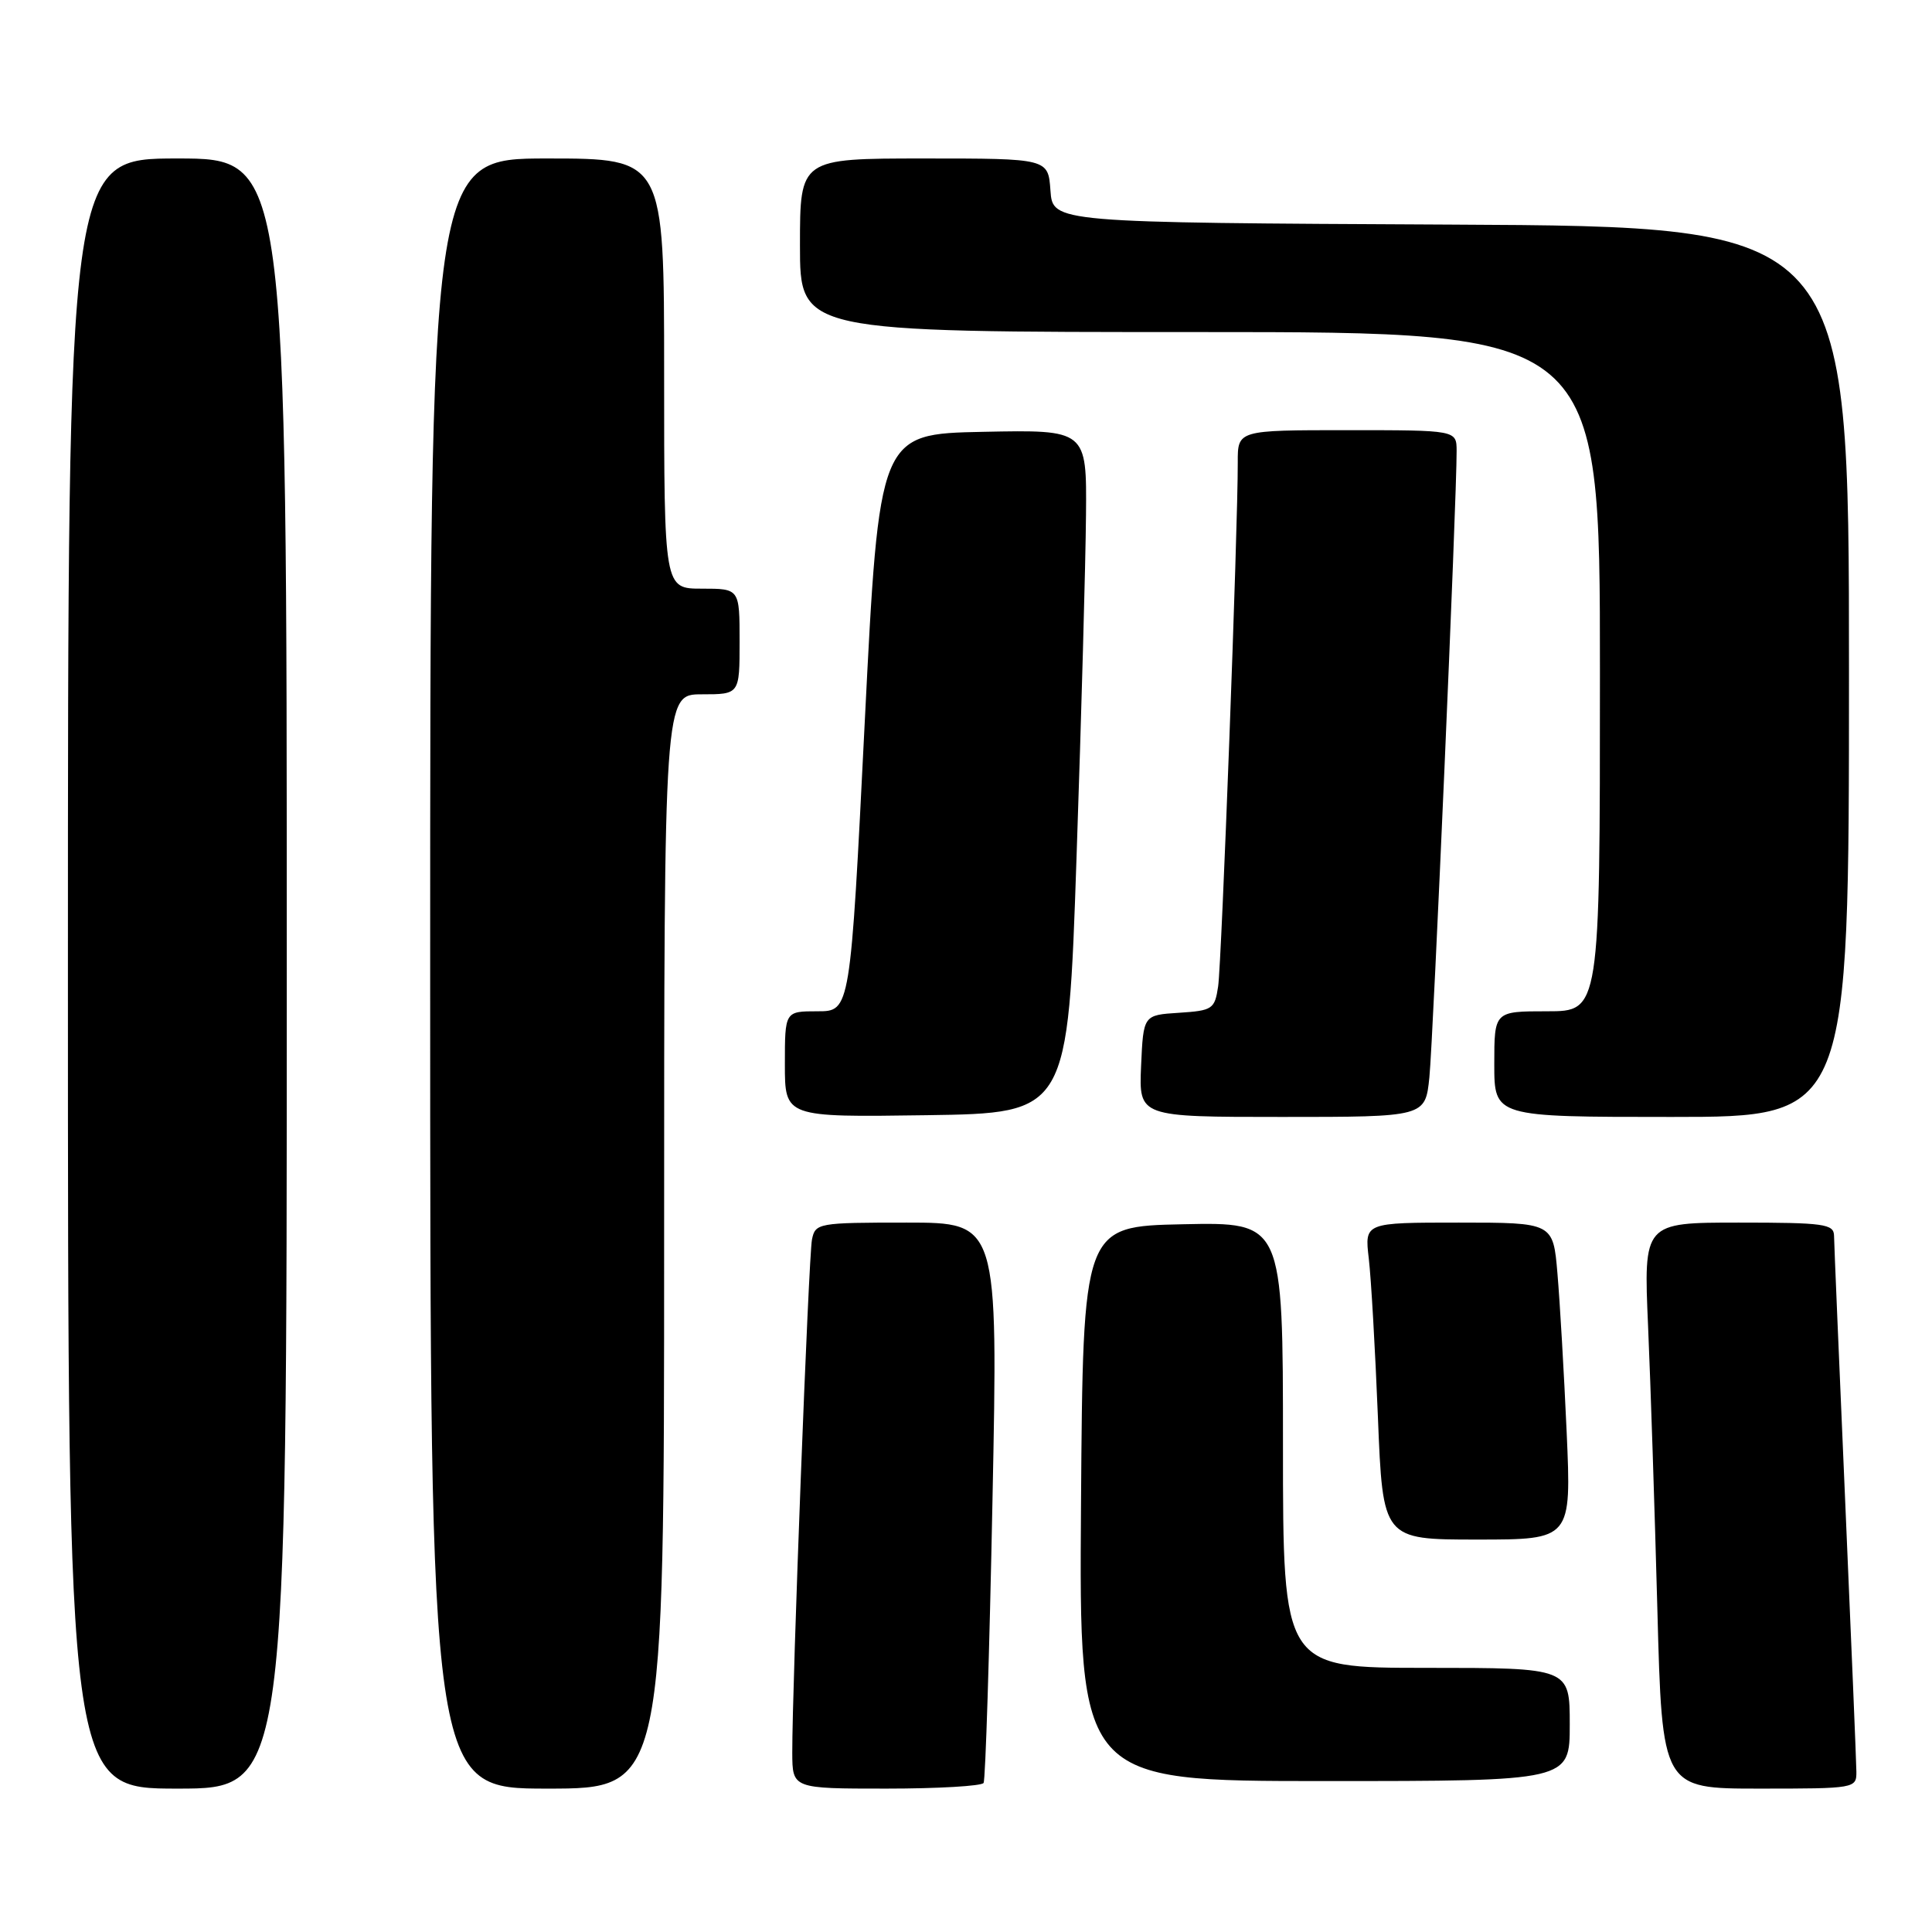 <?xml version="1.0" encoding="UTF-8" standalone="no"?>
<!DOCTYPE svg PUBLIC "-//W3C//DTD SVG 1.1//EN" "http://www.w3.org/Graphics/SVG/1.1/DTD/svg11.dtd" >
<svg xmlns="http://www.w3.org/2000/svg" xmlns:xlink="http://www.w3.org/1999/xlink" version="1.1" viewBox="0 0 256 256">
 <g >
 <path fill="currentColor"
d=" M 38.00 129.00 C 38.00 21.00 38.00 21.00 23.50 21.00 C 9.00 21.00 9.00 21.00 9.00 129.00 C 9.00 237.00 9.00 237.00 23.50 237.00 C 38.00 237.00 38.00 237.00 38.00 129.00 Z  M 88.00 164.50 C 88.00 92.00 88.00 92.00 93.00 92.00 C 98.00 92.00 98.00 92.00 98.00 85.00 C 98.00 78.00 98.00 78.00 93.00 78.00 C 88.00 78.00 88.00 78.00 88.00 49.50 C 88.00 21.00 88.00 21.00 72.50 21.00 C 57.00 21.00 57.00 21.00 57.00 129.00 C 57.00 237.00 57.00 237.00 72.50 237.00 C 88.00 237.00 88.00 237.00 88.00 164.50 Z  M 130.33 236.25 C 130.58 235.84 131.11 218.96 131.51 198.75 C 132.25 162.00 132.25 162.00 120.14 162.00 C 108.39 162.00 108.03 162.07 107.59 164.25 C 107.14 166.52 104.96 223.45 104.98 232.25 C 105.00 237.00 105.00 237.00 117.44 237.00 C 124.28 237.00 130.08 236.66 130.33 236.25 Z  M 245.98 234.75 C 245.97 233.51 245.30 217.43 244.50 199.00 C 243.70 180.57 243.03 164.71 243.02 163.75 C 243.00 162.18 241.72 162.00 230.39 162.00 C 217.78 162.00 217.78 162.00 218.38 175.75 C 218.71 183.31 219.26 200.19 219.61 213.25 C 220.24 237.00 220.24 237.00 233.12 237.00 C 245.82 237.00 246.00 236.97 245.98 234.75 Z  M 208.00 228.50 C 208.00 221.00 208.00 221.00 189.00 221.00 C 170.00 221.00 170.00 221.00 170.00 191.47 C 170.00 161.94 170.00 161.94 156.75 162.22 C 143.50 162.50 143.50 162.50 143.24 199.25 C 142.98 236.00 142.98 236.00 175.49 236.00 C 208.00 236.00 208.00 236.00 208.00 228.50 Z  M 207.59 189.75 C 207.24 181.91 206.69 172.46 206.37 168.75 C 205.80 162.00 205.80 162.00 193.30 162.00 C 180.81 162.00 180.81 162.00 181.37 166.75 C 181.68 169.36 182.22 178.81 182.58 187.75 C 183.23 204.00 183.23 204.00 195.73 204.00 C 208.22 204.00 208.22 204.00 207.59 189.75 Z  M 142.65 113.50 C 143.29 94.80 143.85 74.42 143.90 68.22 C 144.00 56.94 144.00 56.94 130.25 57.22 C 116.50 57.50 116.50 57.50 114.58 95.75 C 112.67 134.00 112.67 134.00 108.33 134.00 C 104.00 134.00 104.00 134.00 104.00 141.02 C 104.00 148.04 104.00 148.04 122.75 147.77 C 141.50 147.50 141.50 147.50 142.65 113.50 Z  M 189.40 142.75 C 189.90 137.86 193.04 65.84 193.01 59.75 C 193.00 57.00 193.00 57.00 178.50 57.00 C 164.00 57.00 164.00 57.00 164.01 61.25 C 164.04 69.81 161.87 127.60 161.41 130.70 C 160.96 133.72 160.67 133.91 156.21 134.20 C 151.50 134.50 151.50 134.50 151.20 141.25 C 150.91 148.00 150.91 148.00 169.88 148.00 C 188.86 148.00 188.86 148.00 189.40 142.75 Z  M 245.00 89.01 C 245.00 30.02 245.00 30.02 192.25 29.76 C 139.50 29.50 139.50 29.50 139.19 25.25 C 138.89 21.00 138.89 21.00 122.44 21.00 C 106.00 21.00 106.00 21.00 106.00 32.50 C 106.00 44.00 106.00 44.00 159.00 44.00 C 212.00 44.00 212.00 44.00 212.00 89.00 C 212.00 134.00 212.00 134.00 205.00 134.00 C 198.00 134.00 198.00 134.00 198.00 141.00 C 198.00 148.00 198.00 148.00 221.50 148.00 C 245.00 148.00 245.00 148.00 245.00 89.01 Z "/>
</g>
</svg>